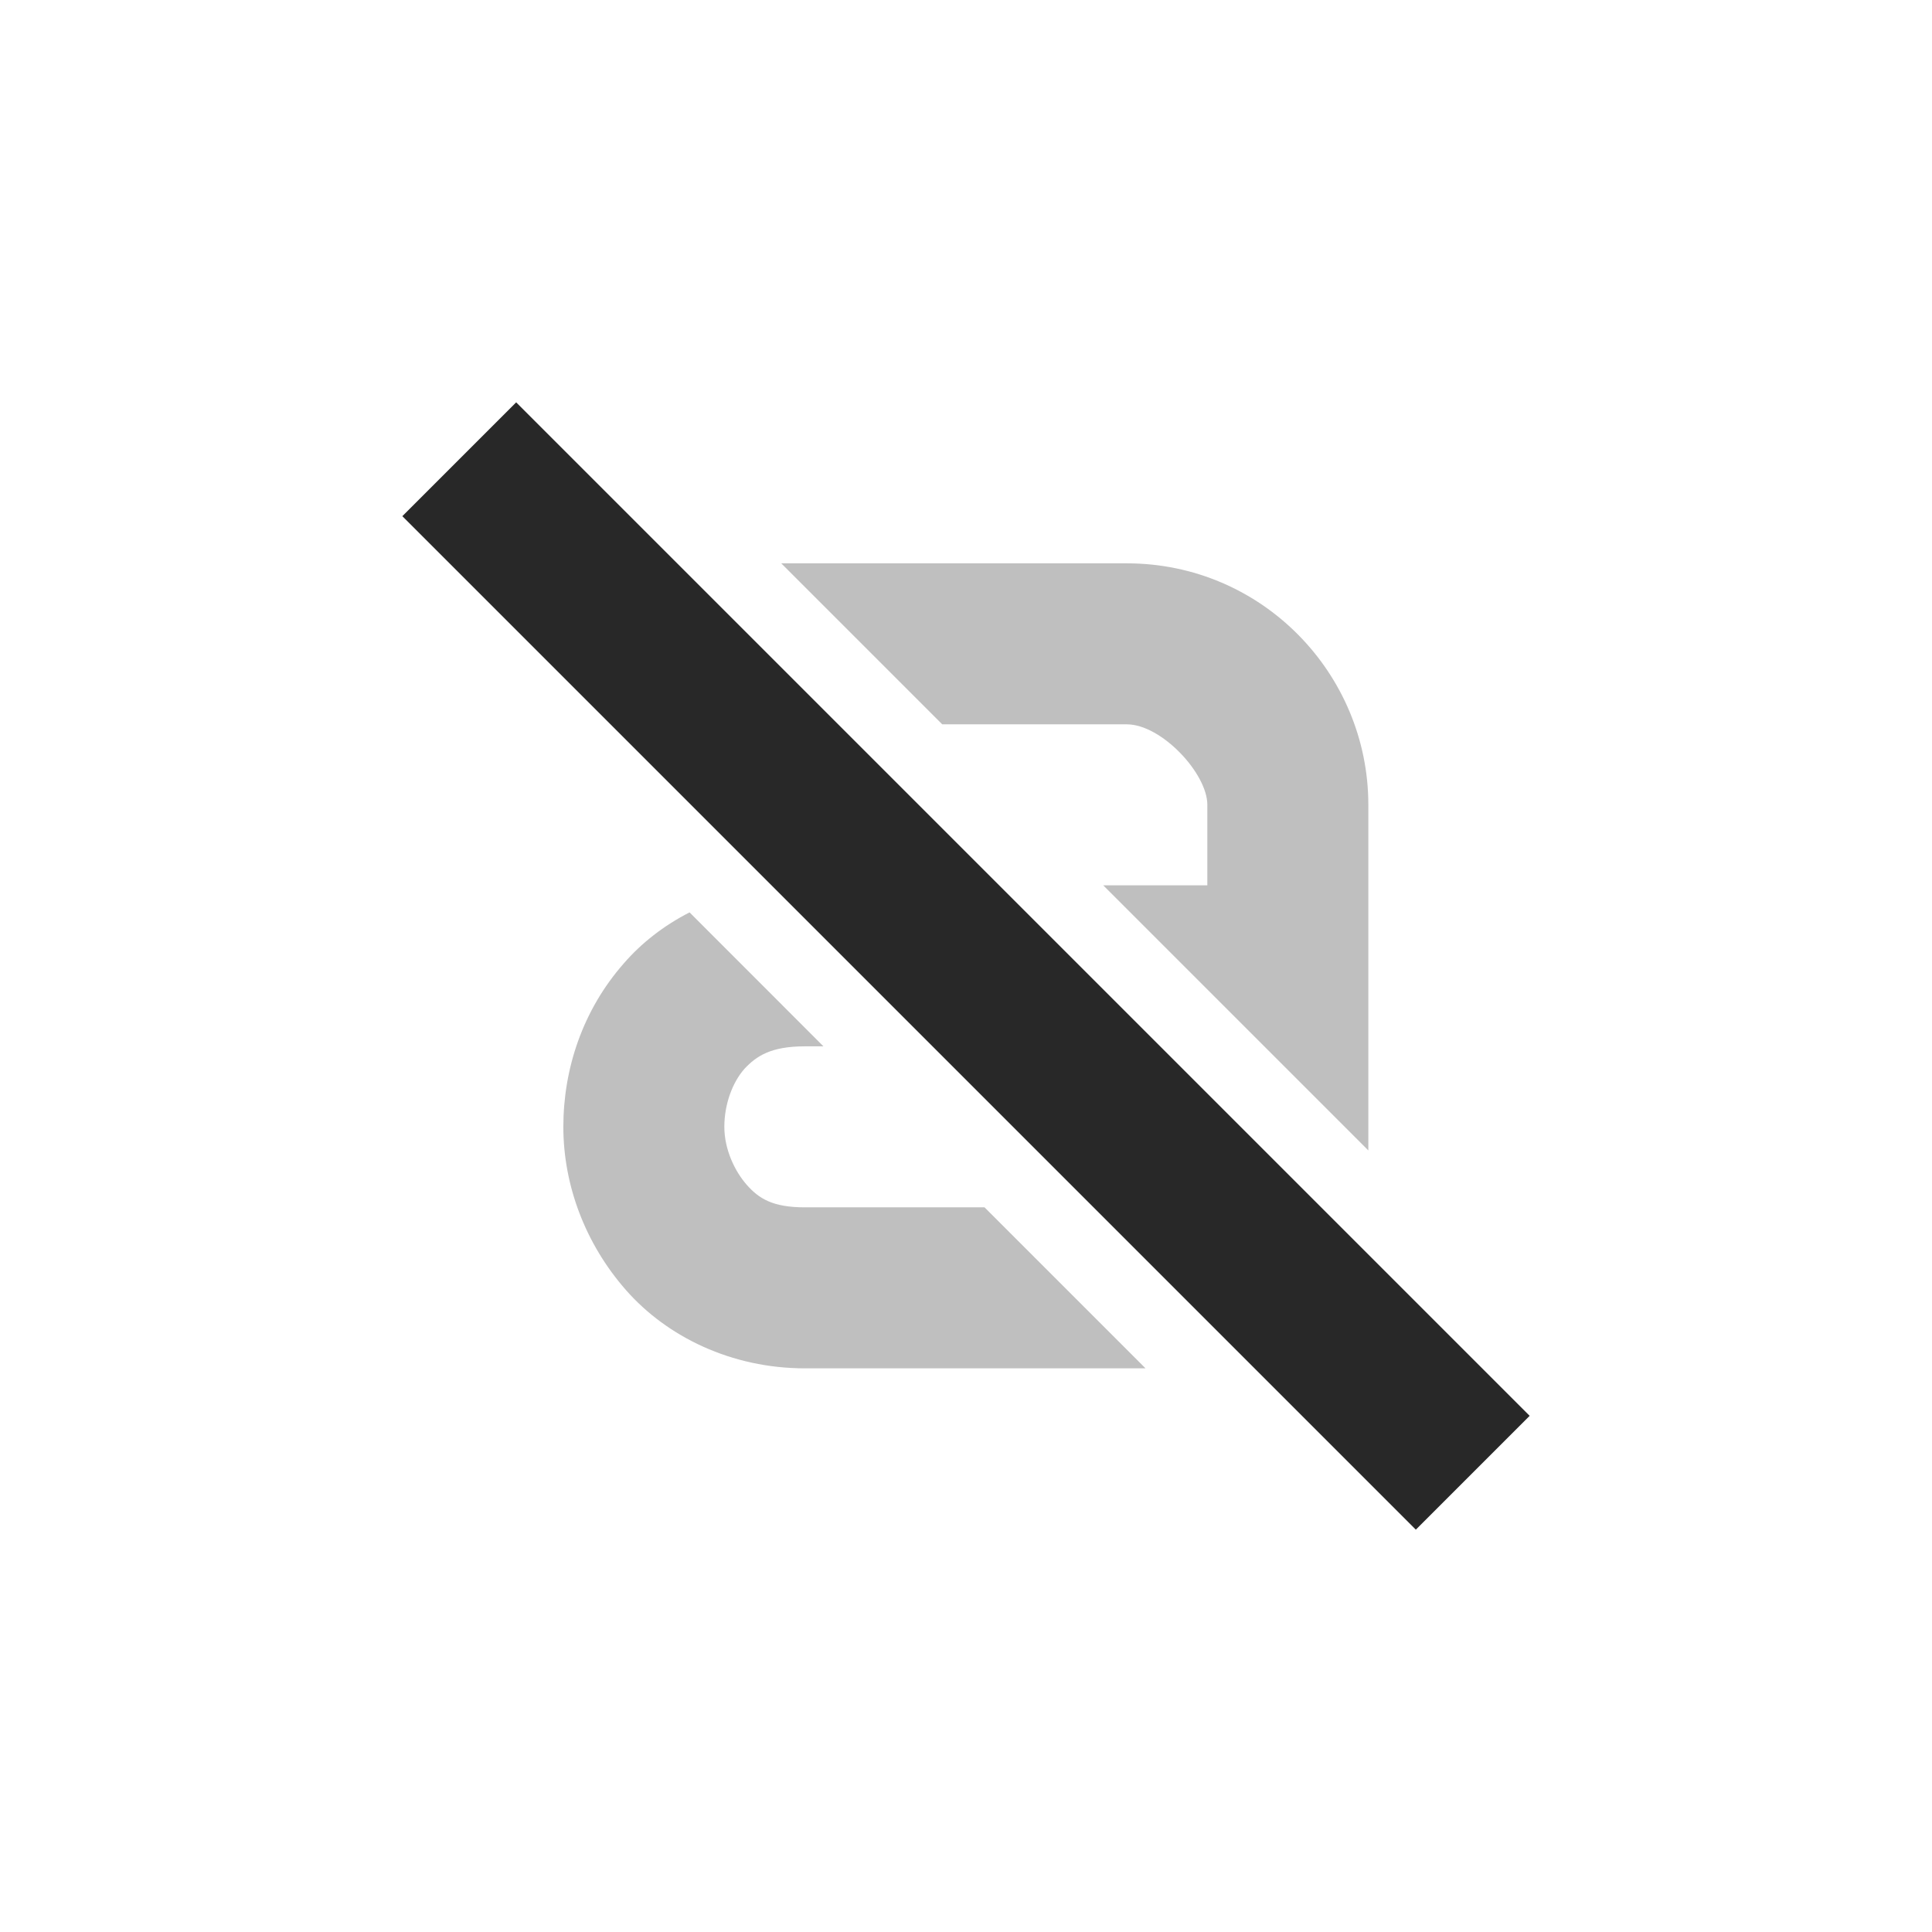 <svg width="24" height="24" version="1.1" xmlns="http://www.w3.org/2000/svg">
  <defs>
    <style id="current-color-scheme" type="text/css">.ColorScheme-Text { color:#282828; } .ColorScheme-Highlight { color:#458588; }</style>
  </defs>
  <path class="ColorScheme-Text" d="m9.705 6.998 2 2h2.293c0.43 0 1 0.61 1 1v1h-1.293l3.293 3.293v-4.293c0-1.63-1.32-3-3-3zm-1.139 4.336c-0.319 0.163-0.598 0.38-0.818 0.635-0.51 0.58-0.75 1.309-0.75 2.029s0.269 1.449 0.779 2.029 1.311 0.971 2.221 0.971h4.232l-2-2h-2.232c-0.4 0-0.571-0.109-0.721-0.279s-0.279-0.441-0.279-0.721 0.1-0.551 0.25-0.721c0.15-0.16 0.33-0.279 0.75-0.279h0.231z" fill="currentColor" opacity=".3"/>
  <path class="ColorScheme-Text" d="m6.412 4.998-1.414 1.414 12.59 12.59 1.414-1.414z" fill="currentColor"/>
</svg>
